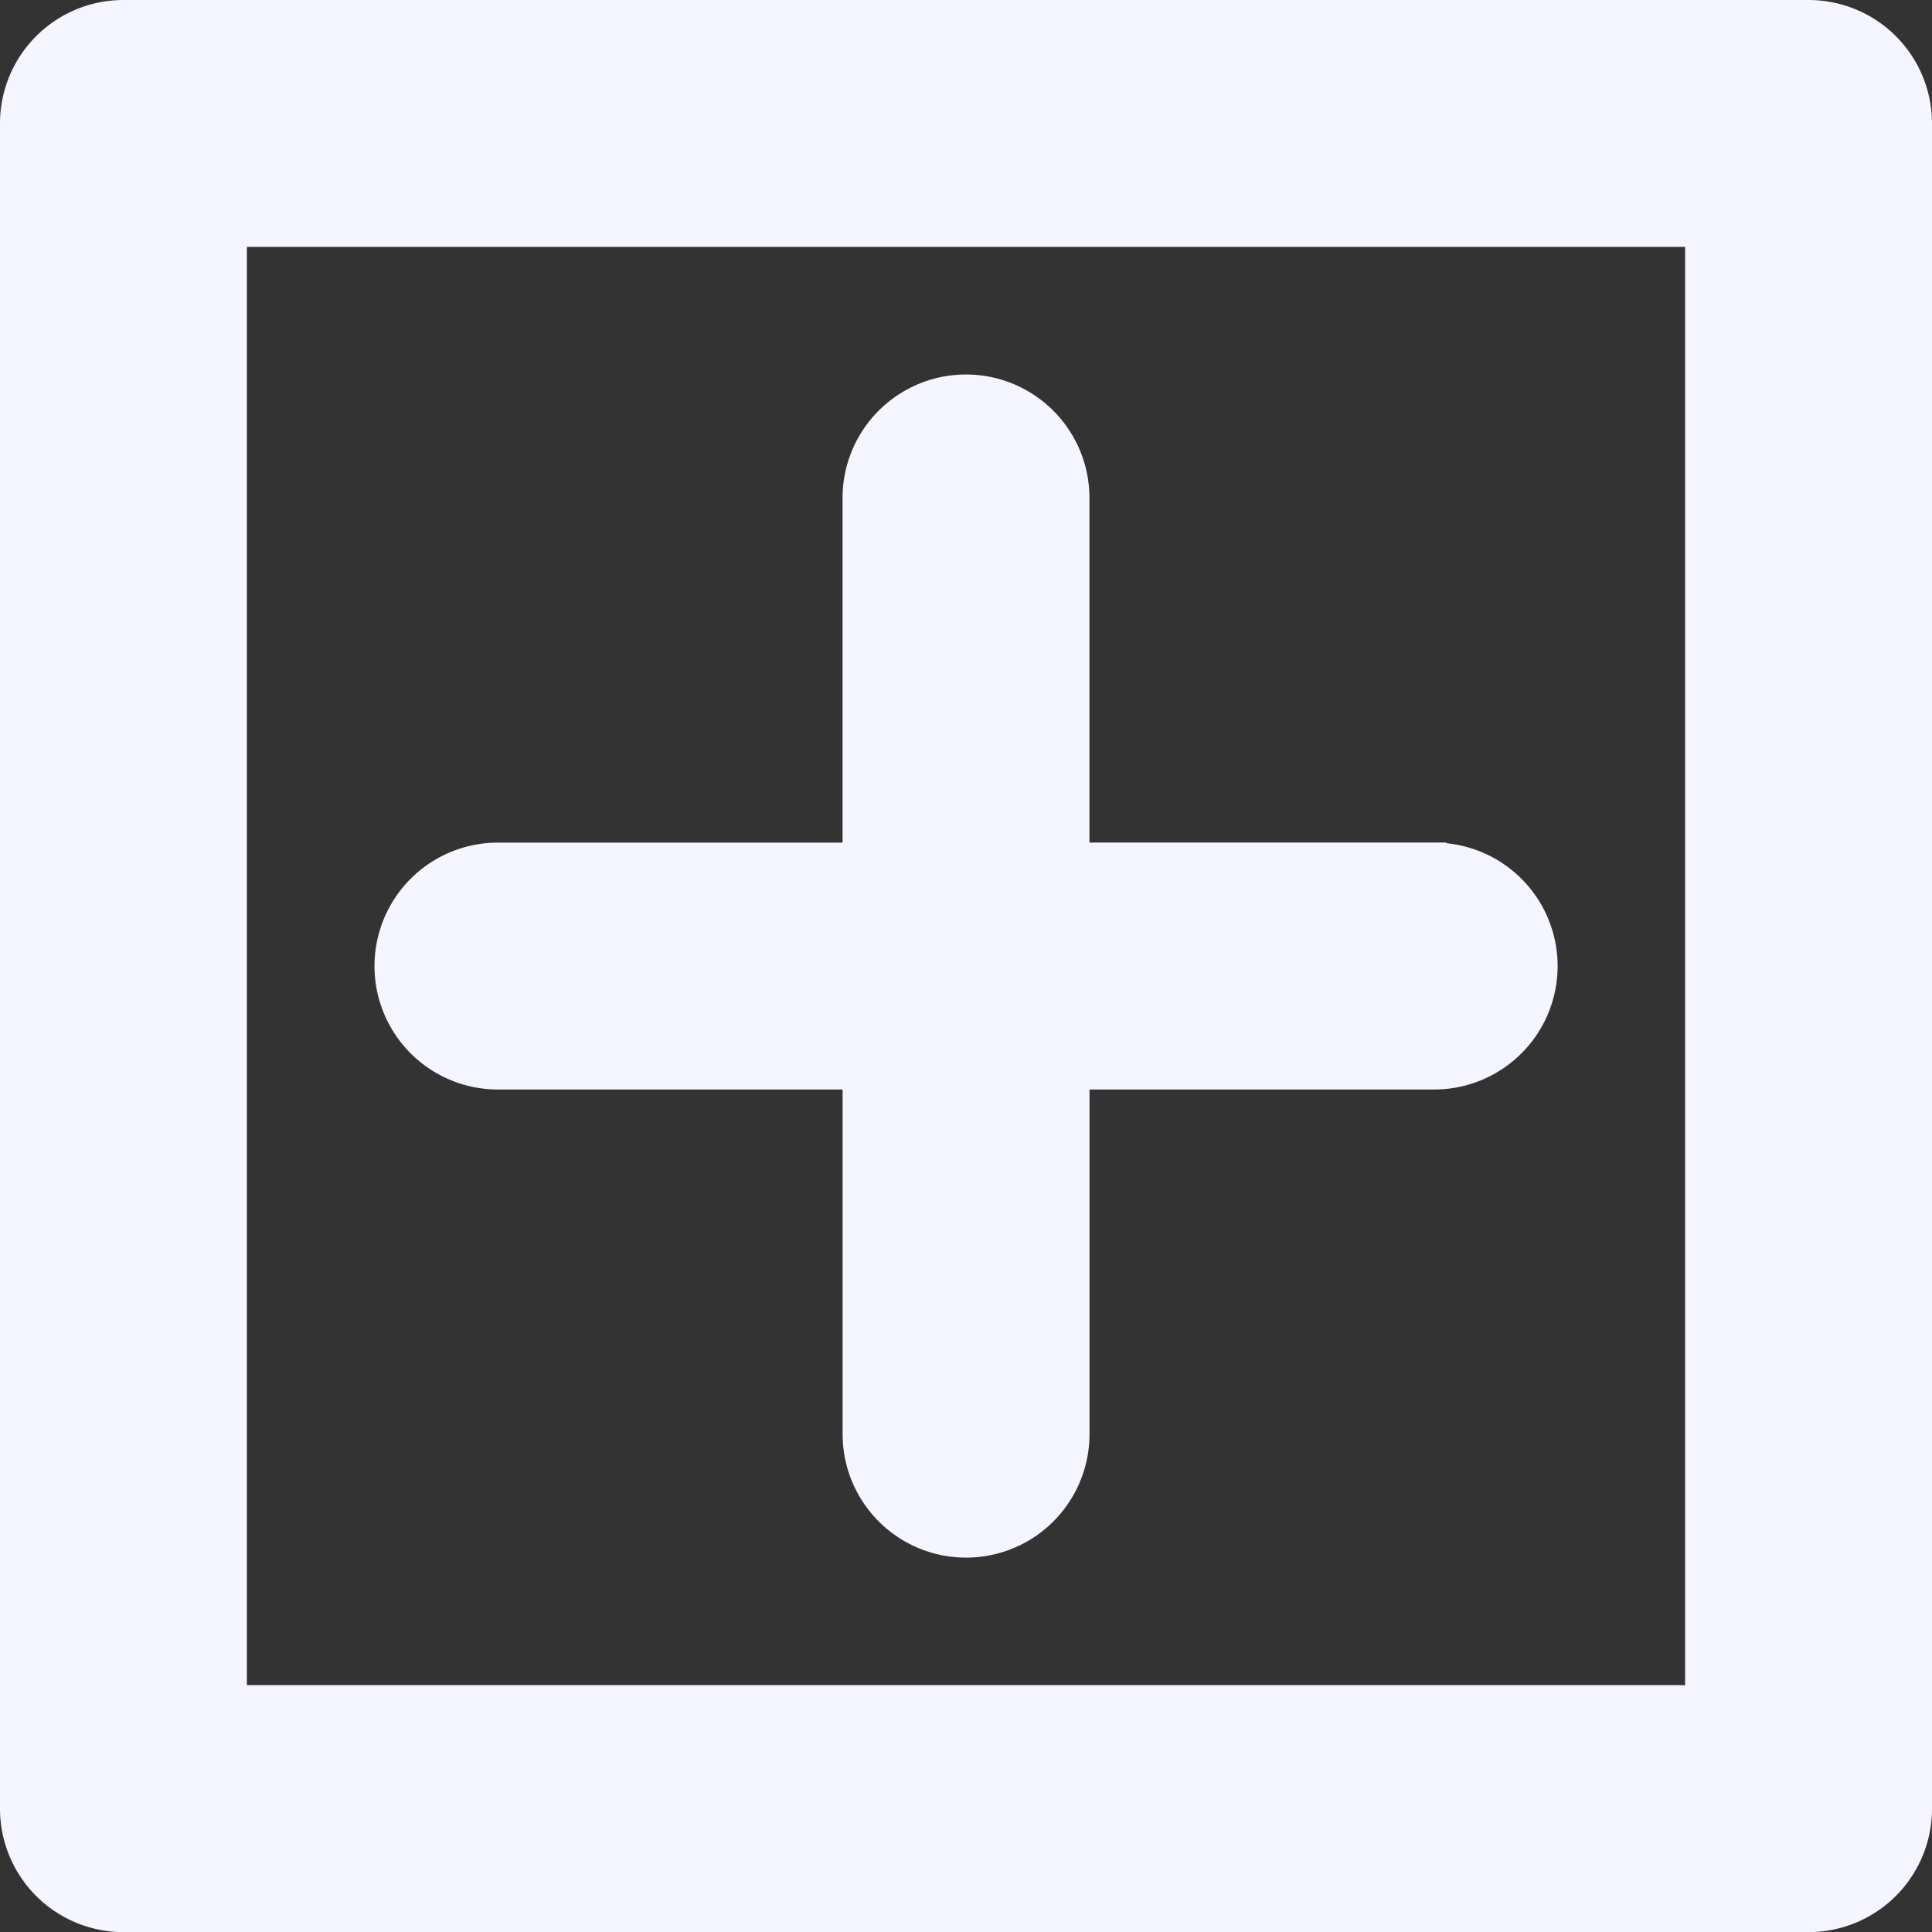 <svg xmlns="http://www.w3.org/2000/svg" width="32.398" height="32.398" viewBox="0 0 32.398 32.398">
  <rect x="0" y="0" width="32.398" height="32.398" fill="#333333" stroke="none"/>
  <g id="Layer_2" data-name="Layer 2" transform="translate(-15.5 -5.884)">
    <g id="icons_Q2" data-name="icons Q2" transform="translate(16 6.384)">
      <path id="Path_984" data-name="Path 984" d="M29.269,19.849h-6.28V13.57a1.57,1.57,0,1,0-3.14,0v6.28H13.57a1.57,1.57,0,1,0,0,3.14h6.28v6.28a1.57,1.57,0,1,0,3.14,0v-6.28h6.28a1.57,1.57,0,1,0,0-3.14Z" transform="translate(-5.72 -5.72)" fill="#f5f5ff" stroke="#f5f5ff" stroke-width="1"/>
      <path id="Path_985" data-name="Path 985" d="M32.258,7.14V32.258H7.14V7.14H32.258M33.828,4H5.57A1.57,1.57,0,0,0,4,5.57V33.828A1.57,1.57,0,0,0,5.57,35.4H33.828a1.57,1.57,0,0,0,1.57-1.57V5.57A1.57,1.57,0,0,0,33.828,4Z" transform="translate(-4 -4)" fill="#f5f5ff" stroke="#f5f5ff" stroke-width="1"/>
    </g>
  </g>
</svg>
